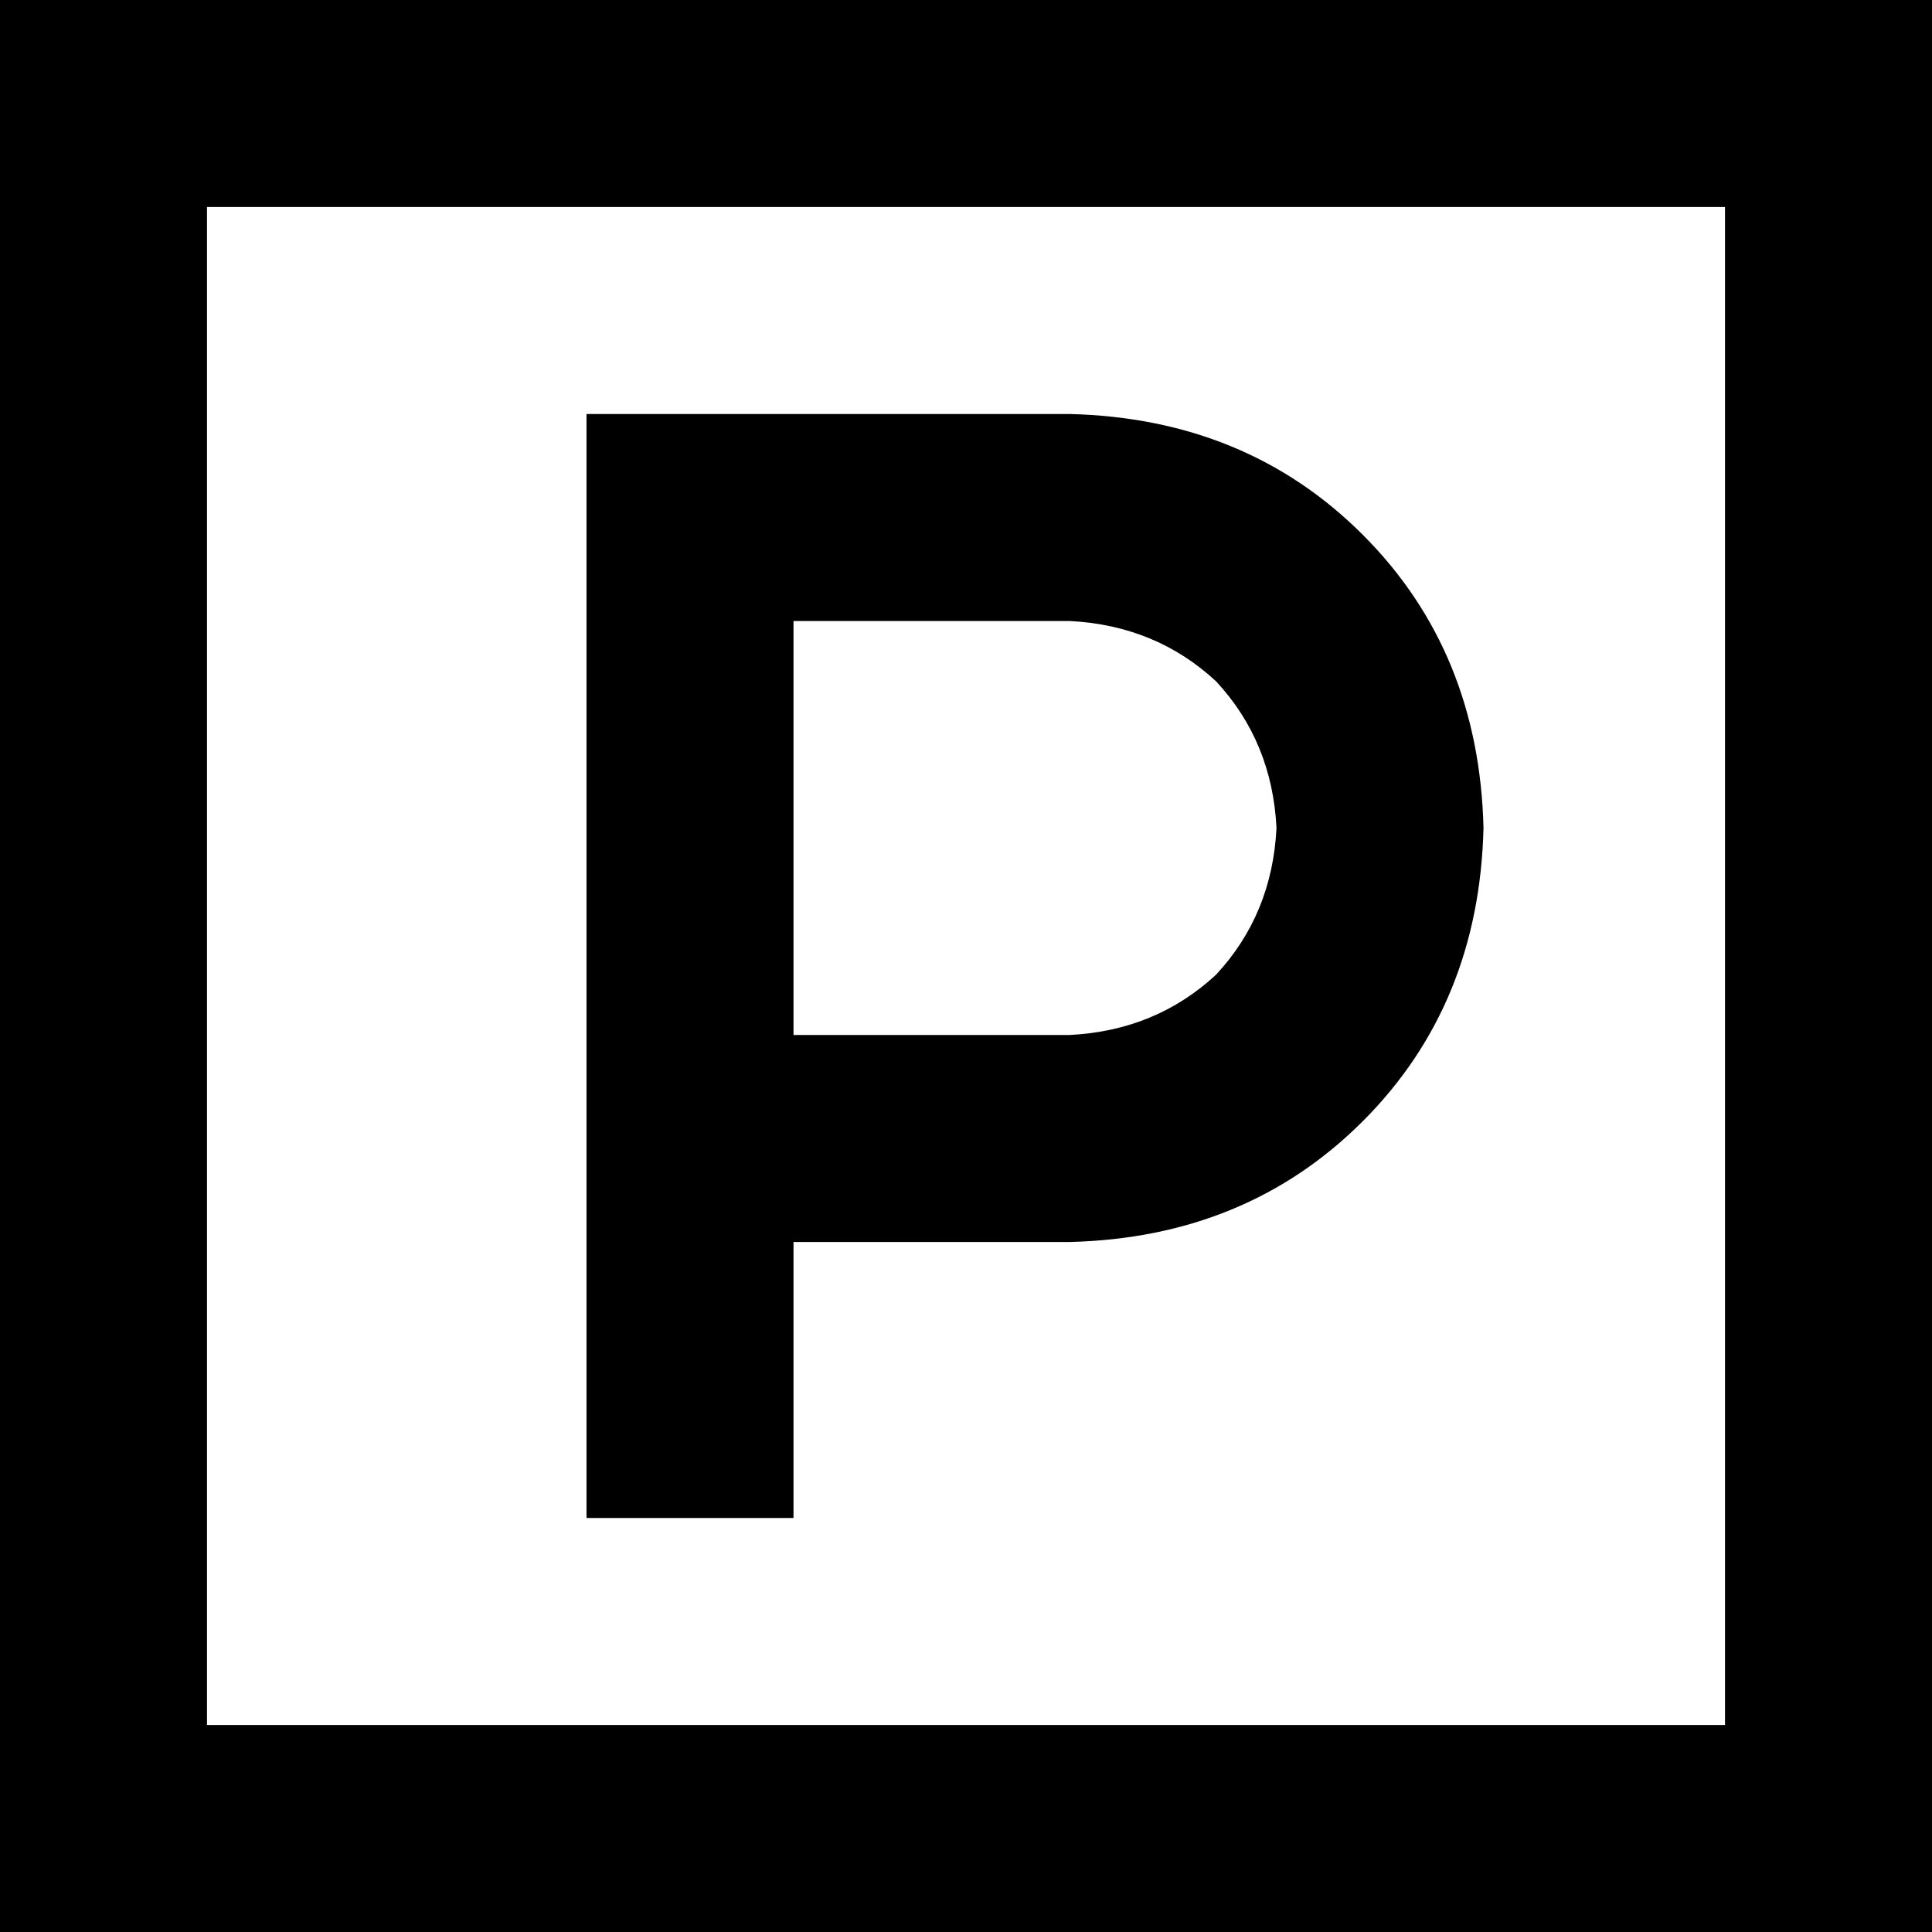 <svg xmlns="http://www.w3.org/2000/svg" viewBox="0 0 448 448">
  <path d="M 48 48 L 48 400 L 48 48 L 48 400 L 400 400 L 400 400 L 400 48 L 400 48 L 48 48 L 48 48 Z M 0 0 L 48 0 L 0 0 L 448 0 L 448 48 L 448 48 L 448 400 L 448 400 L 448 448 L 448 448 L 400 448 L 0 448 L 0 400 L 0 400 L 0 48 L 0 48 L 0 0 L 0 0 Z M 160 96 L 248 96 L 160 96 L 248 96 Q 289 97 316 124 Q 343 151 344 192 Q 343 233 316 260 Q 289 287 248 288 L 184 288 L 184 288 L 184 352 L 184 352 L 136 352 L 136 352 L 136 288 L 136 288 L 136 240 L 136 240 L 136 120 L 136 120 L 136 96 L 136 96 L 160 96 L 160 96 Z M 248 240 Q 268 239 282 226 L 282 226 L 282 226 Q 295 212 296 192 Q 295 172 282 158 Q 268 145 248 144 L 184 144 L 184 144 L 184 240 L 184 240 L 248 240 L 248 240 Z" />
</svg>